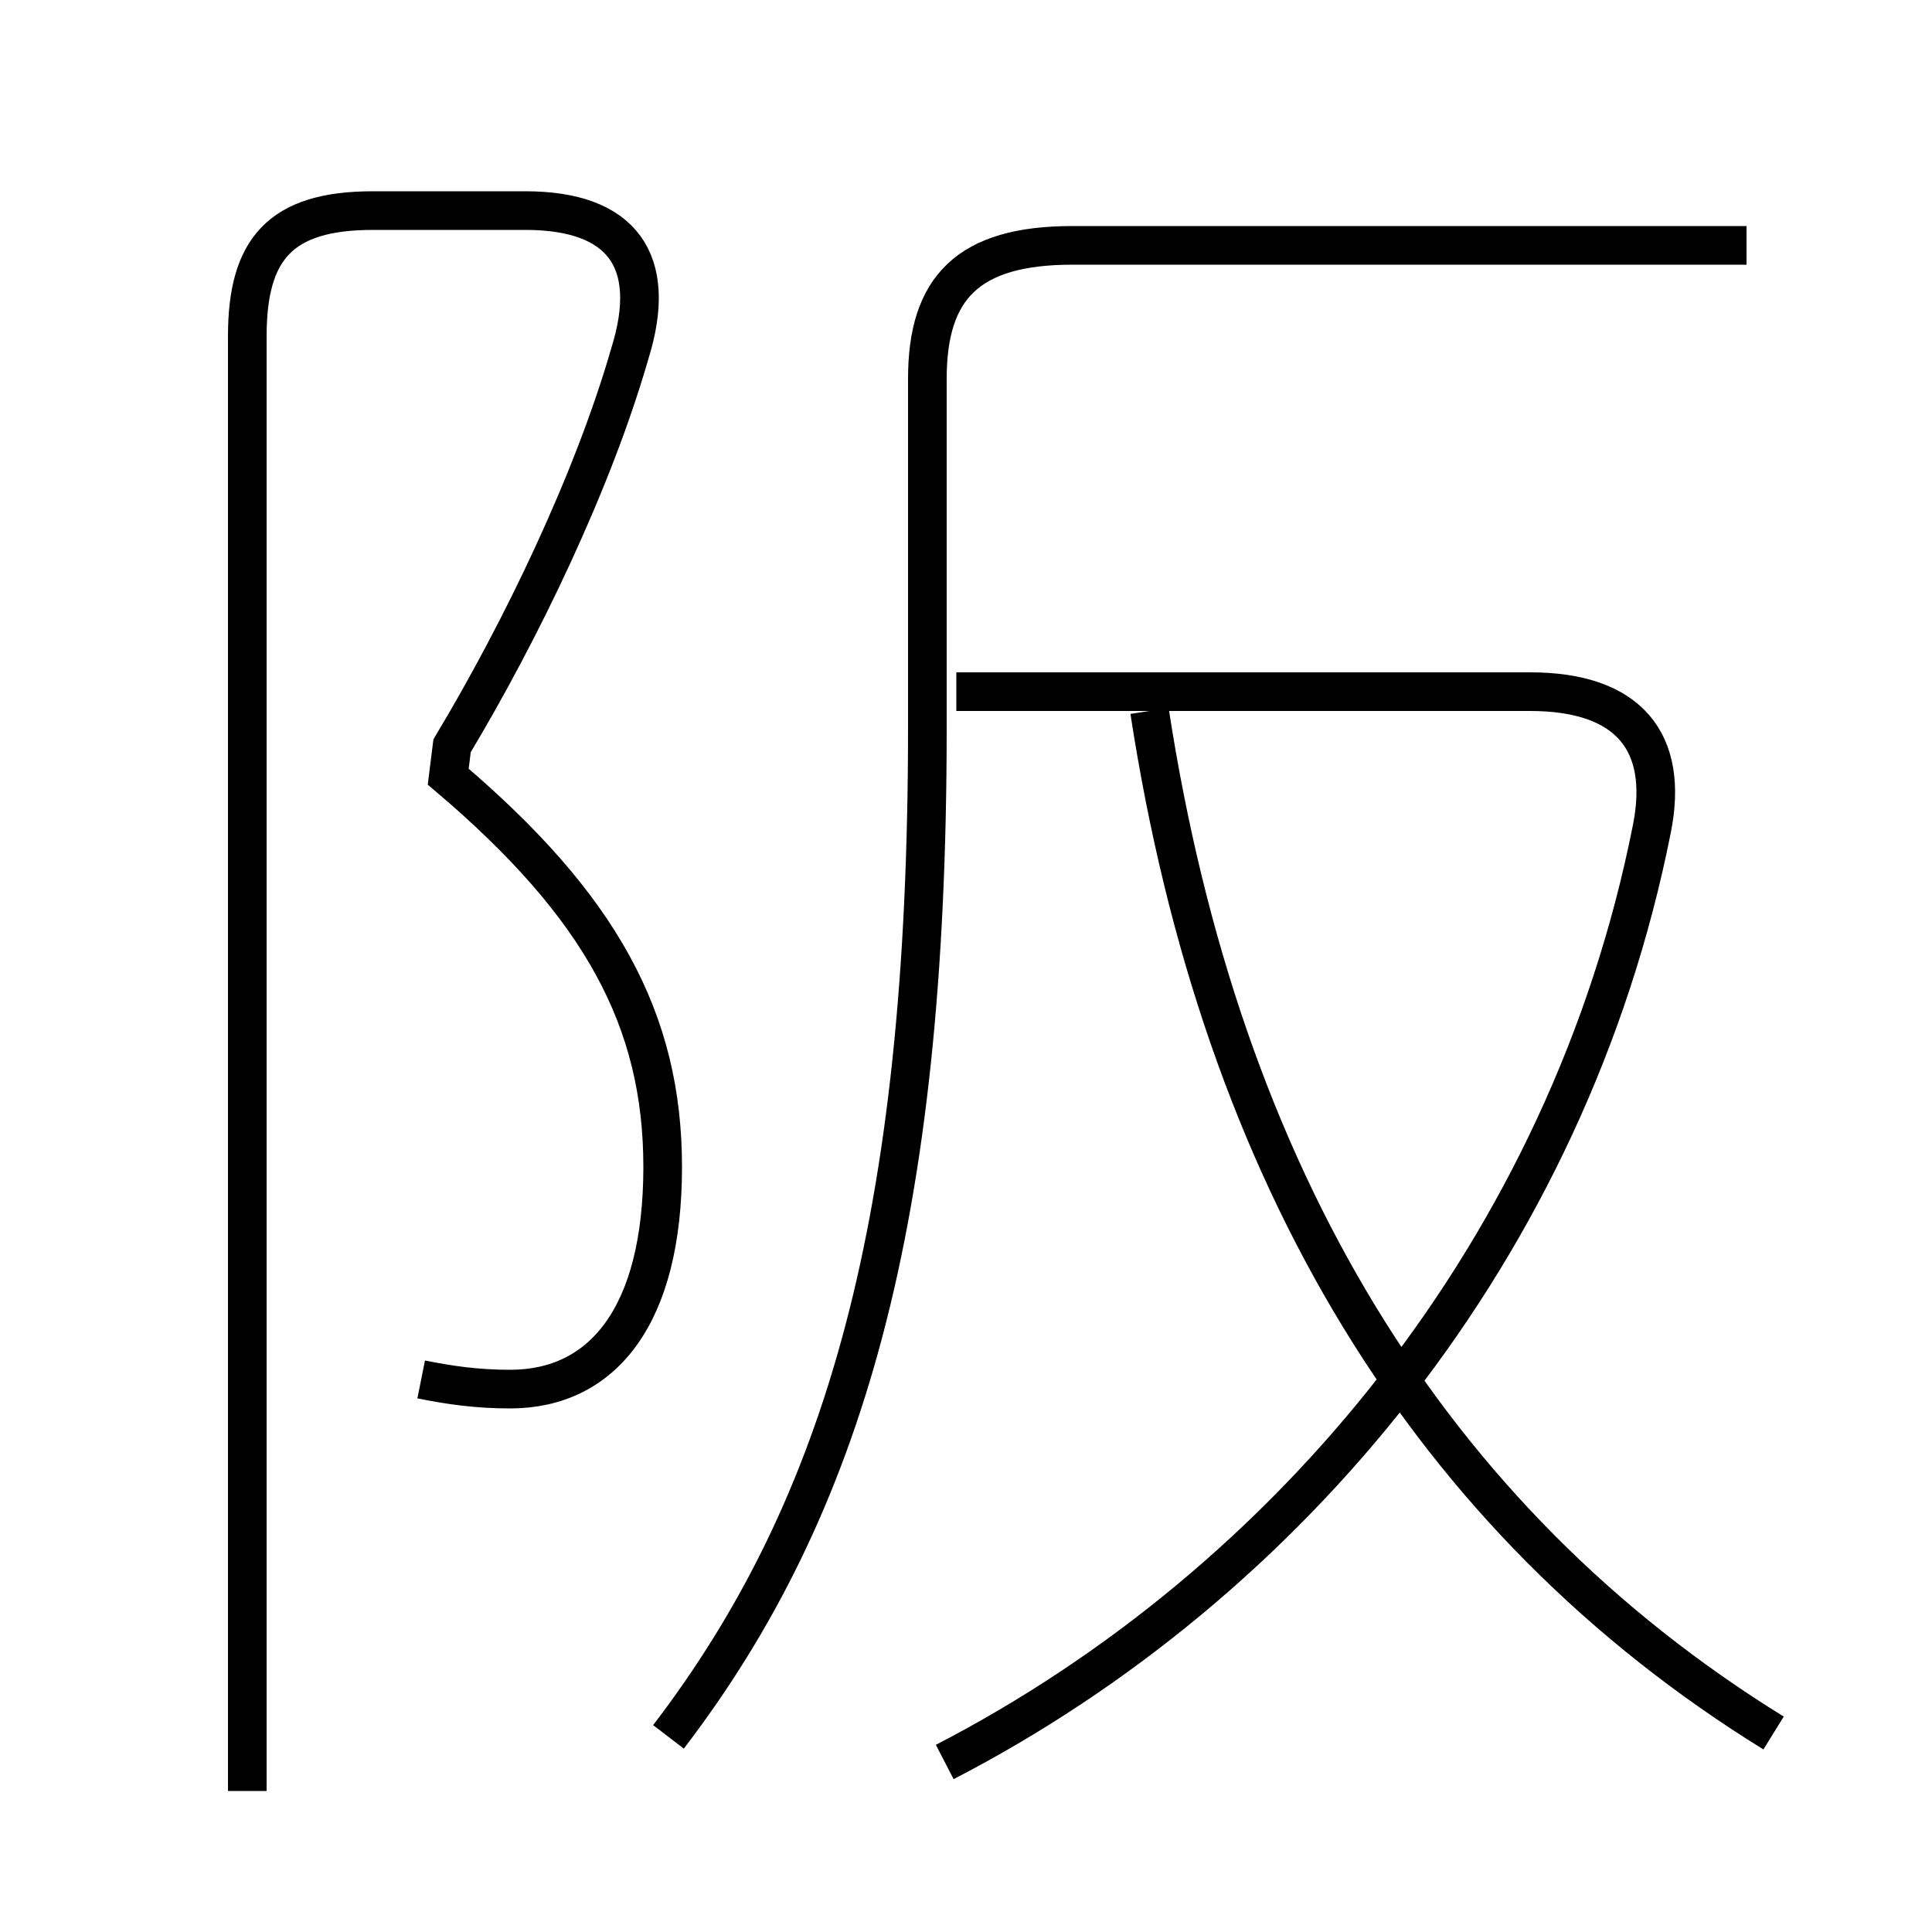 <?xml version='1.0' encoding='utf8'?>
<svg viewBox="0.0 -6.0 50.0 50.0" version="1.1" xmlns="http://www.w3.org/2000/svg">
<rect x="0.0" y="-6.0" width="50.0" height="50.0" fill="#808080" stroke="none"/>
<rect x="-1000" y="-1000" width="2000" height="2000" stroke="white" fill="white"/>
<g style="fill:white;stroke:#000000;  stroke-width:1">
<path d="M 17.3 0.95 C 21.85 -5.0 24.0 -12.4 24.0 -25.15 L 24.0 -34.2 C 24.0 -36.55 25.05 -37.65 27.75 -37.65 L 45.2 -37.65 M 10.9 -8.3 C 11.65 -8.15 12.35 -8.05 13.2 -8.05 C 15.6 -8.05 17.15 -9.95 17.15 -13.8 C 17.15 -17.6 15.55 -20.55 11.6 -23.9 L 11.7 -24.7 C 13.5 -27.7 15.35 -31.55 16.3 -34.85 C 17.05 -37.25 16.1 -38.55 13.6 -38.55 L 9.65 -38.55 C 7.25 -38.55 6.4 -37.55 6.4 -35.3 L 6.4 2.35 M 24.45 1.6 C 33.35 -3.0 40.6 -11.7 42.75 -22.55 C 43.2 -24.8 42.15 -26.1 39.6 -26.1 L 24.75 -26.1 M 45.9 0.85 C 37.0 -4.65 31.6 -13.55 29.75 -25.6" transform="translate(0.0 38.0)" />
</g>
</svg>